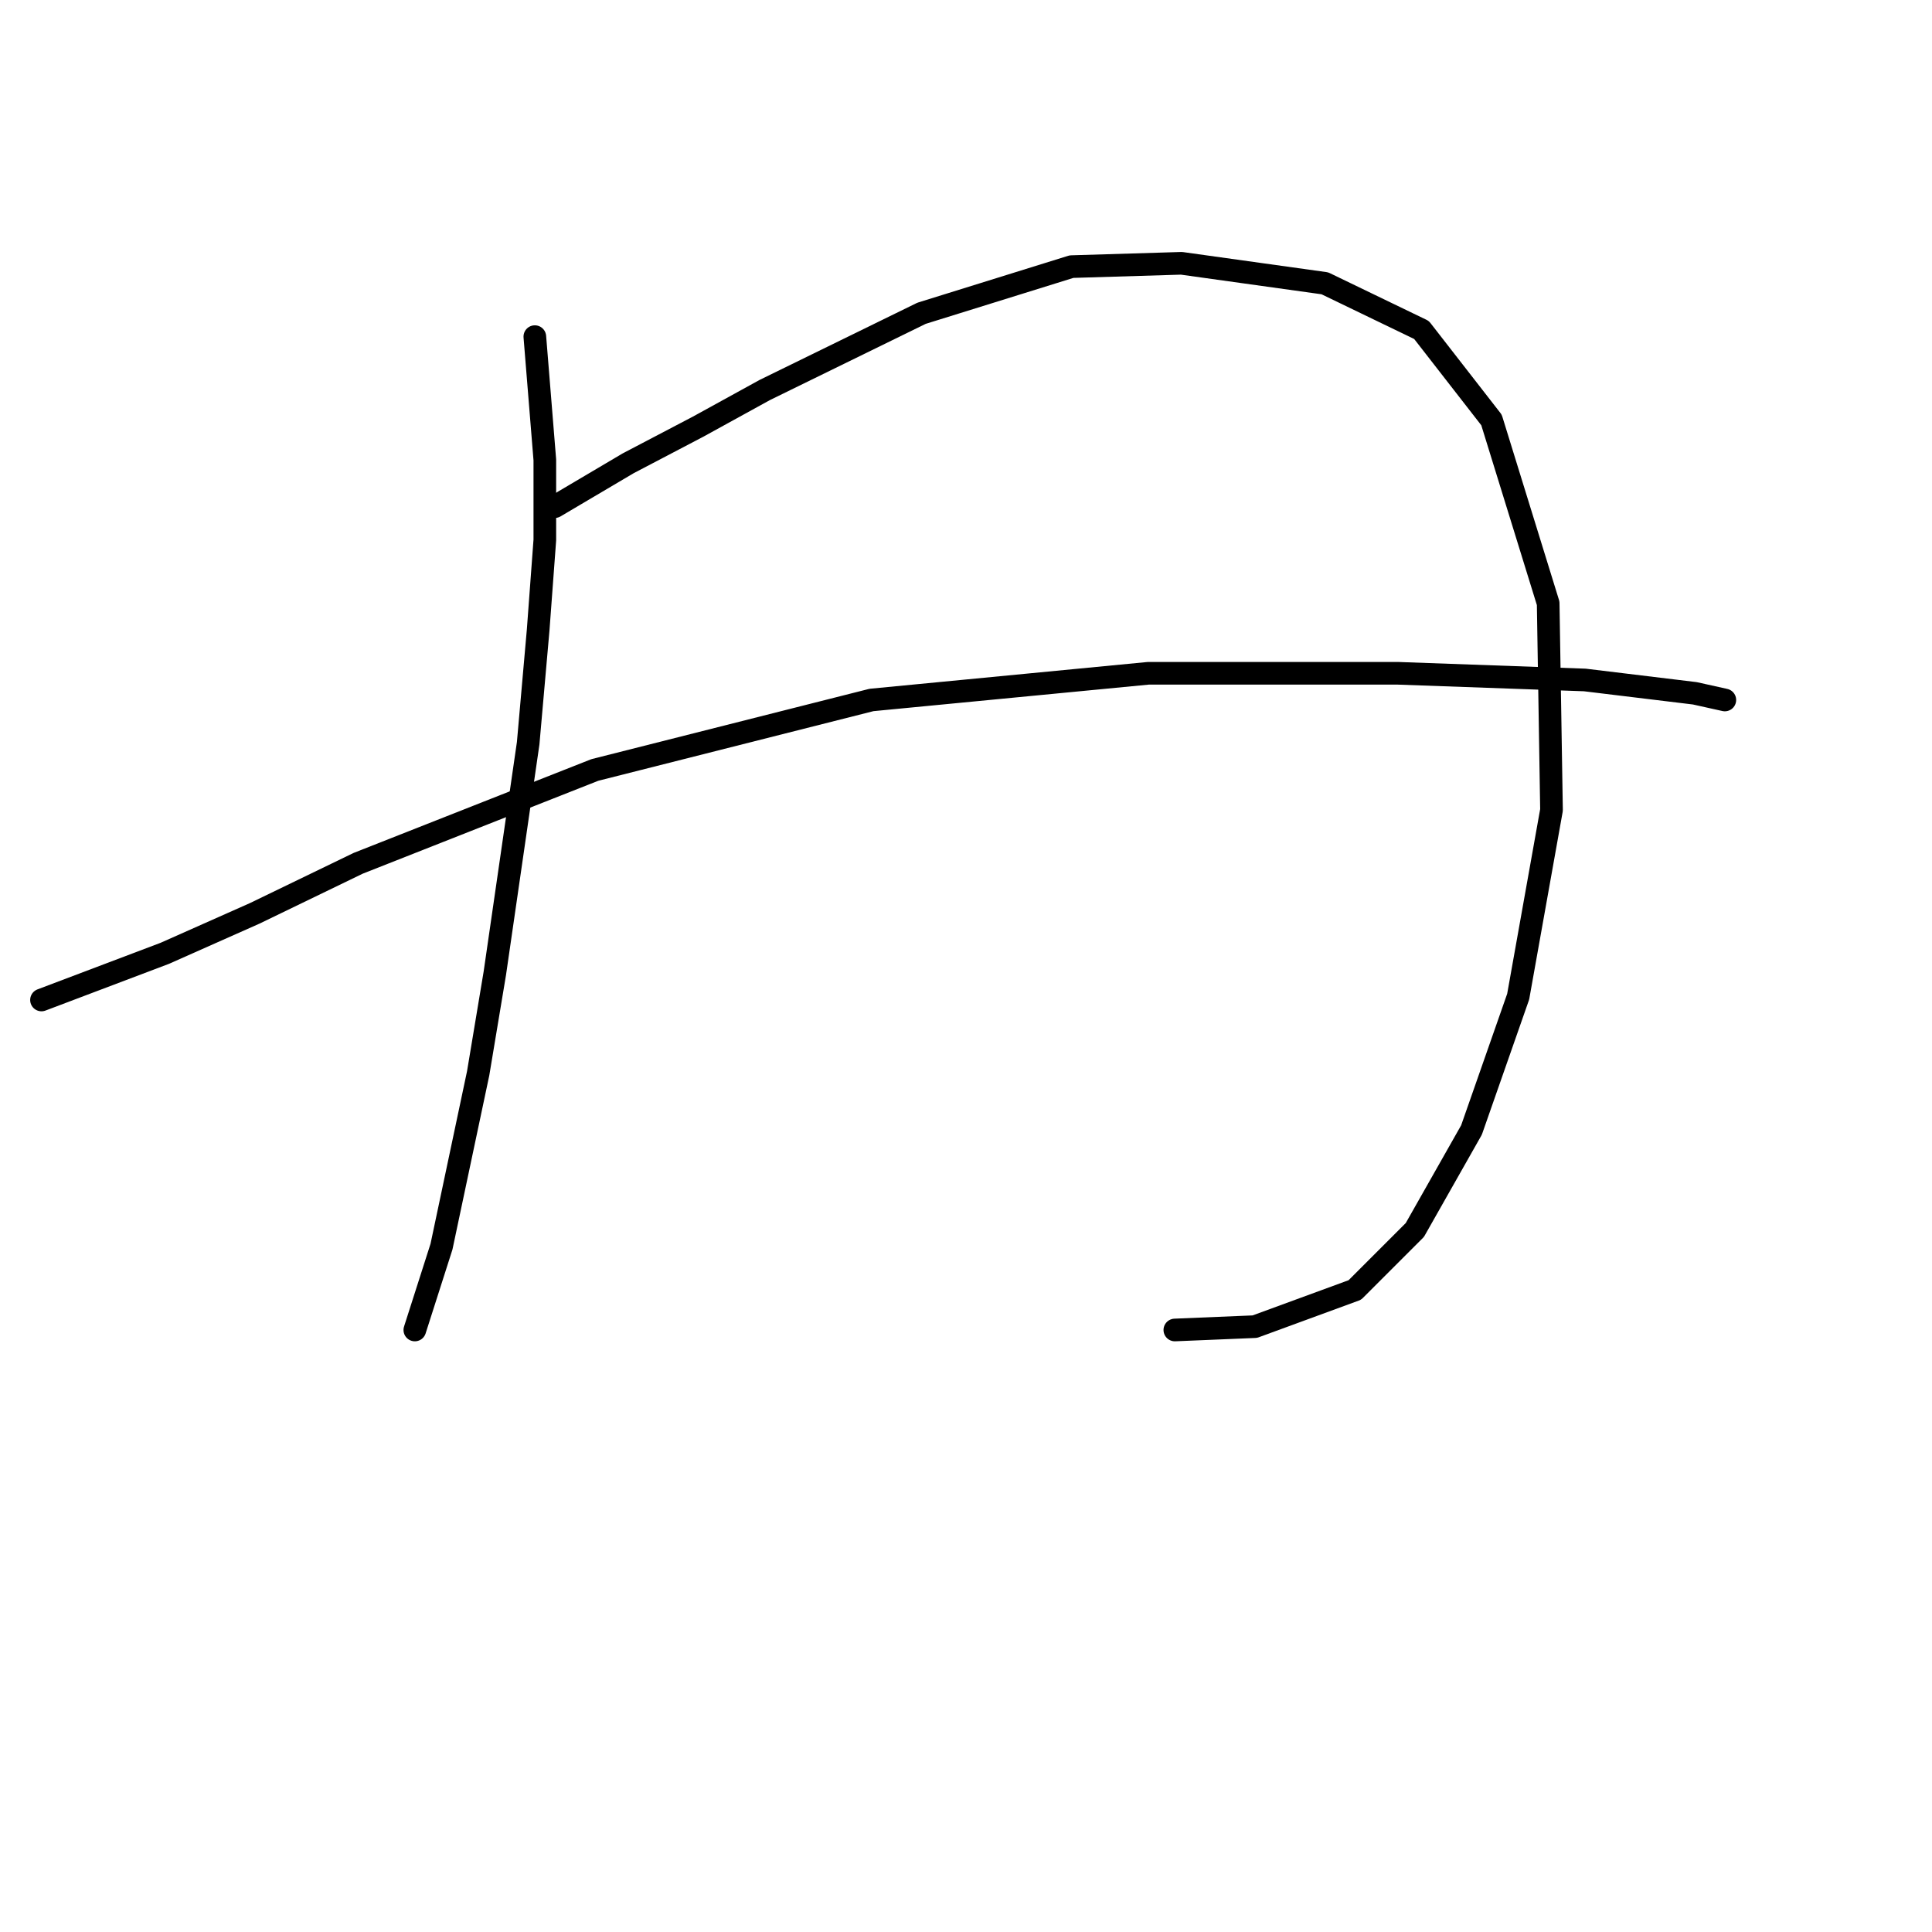 <?xml version="1.0" standalone="no"?>
    <svg width="256" height="256" xmlns="http://www.w3.org/2000/svg" version="1.1">
    <polyline stroke="black" stroke-width="3" stroke-linecap="round" fill="transparent" stroke-linejoin="round" points="70.868 44.606 72.193 60.948 72.193 71.549 71.309 83.475 69.984 98.492 65.567 128.968 63.359 142.219 58.5 165.187 54.967 176.229 54.967 176.229 " />
        <polyline stroke="black" stroke-width="3" stroke-linecap="round" fill="transparent" stroke-linejoin="round" points="73.518 67.132 83.235 61.39 92.51 56.531 101.344 51.673 122.103 41.514 141.979 35.33 156.555 34.889 175.548 37.539 188.357 43.723 197.632 55.648 205.141 79.941 205.583 107.326 201.166 132.06 194.982 149.728 187.473 162.979 179.523 170.929 166.272 175.788 155.672 176.229 155.672 176.229 " />
        <polyline stroke="black" stroke-width="3" stroke-linecap="round" fill="transparent" stroke-linejoin="round" points="5.498 132.502 21.84 126.318 33.766 121.018 47.458 114.393 78.818 102.025 115.478 92.75 152.138 89.216 185.265 89.216 210 90.1 224.575 91.867 228.55 92.75 228.55 92.75 " />
        </svg>